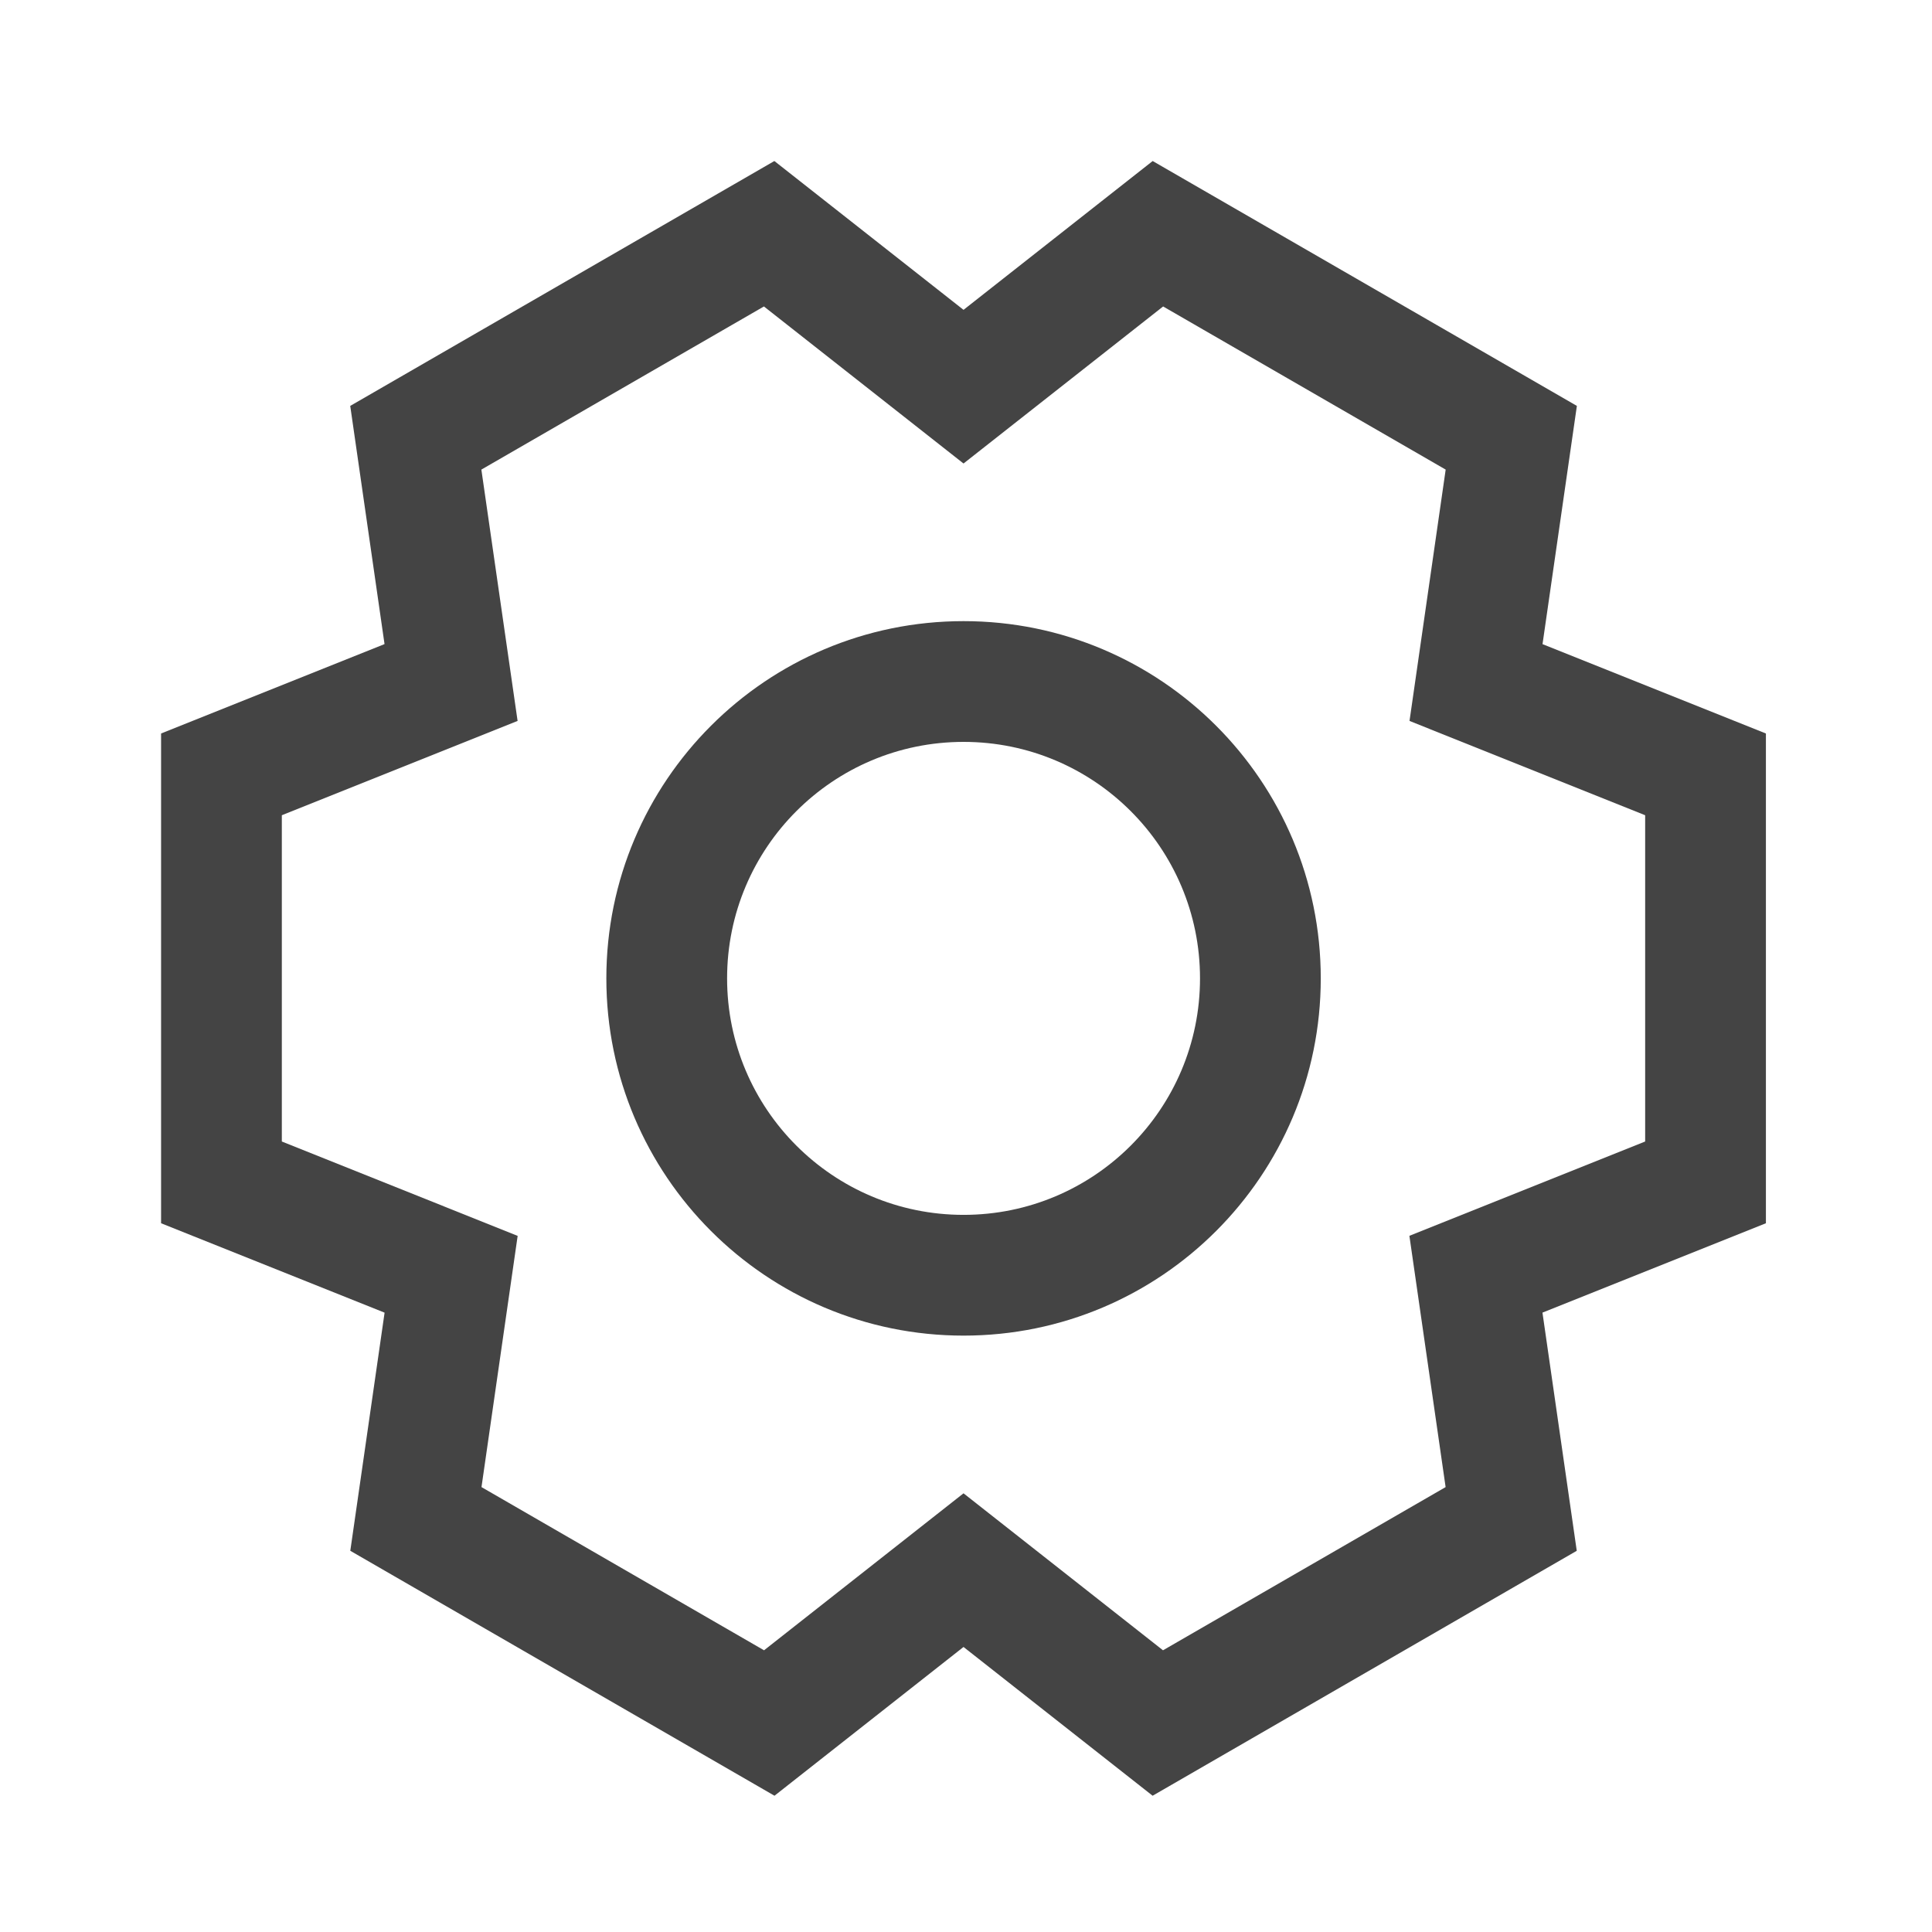 <svg width="32" height="32" viewBox="0 0 32 32" fill="none" xmlns="http://www.w3.org/2000/svg">
<path fill-rule="evenodd" clip-rule="evenodd" d="M15.96 12.288C13.796 12.288 12.043 14.042 12.043 16.205C12.043 18.368 13.796 20.122 15.96 20.122C18.123 20.122 19.876 18.368 19.876 16.205C19.876 14.042 18.123 12.288 15.96 12.288ZM10.043 16.205C10.043 12.937 12.692 10.288 15.96 10.288C19.227 10.288 21.876 12.937 21.876 16.205C21.876 19.473 19.227 22.122 15.96 22.122C12.692 22.122 10.043 19.473 10.043 16.205Z" fill="#444444"/>
<path fill-rule="evenodd" clip-rule="evenodd" d="M12.826 2.667L15.959 5.132L19.092 2.667L26.118 6.723L25.549 10.669L29.249 12.149V20.261L25.548 21.741L26.116 25.686L19.091 29.743L15.959 27.279L12.828 29.743L5.802 25.686L6.37 21.742L2.668 20.261V12.149L6.369 10.668L5.801 6.723L12.826 2.667ZM7.973 7.778L8.573 11.941L4.668 13.503V18.907L8.574 20.47L7.975 24.631L12.655 27.334L15.959 24.734L19.263 27.334L23.944 24.631L23.344 20.469L27.249 18.907V13.503L23.346 11.941L23.945 7.778L19.265 5.076L15.959 7.677L12.653 5.076L7.973 7.778Z" fill="#444444"/>
</svg>
